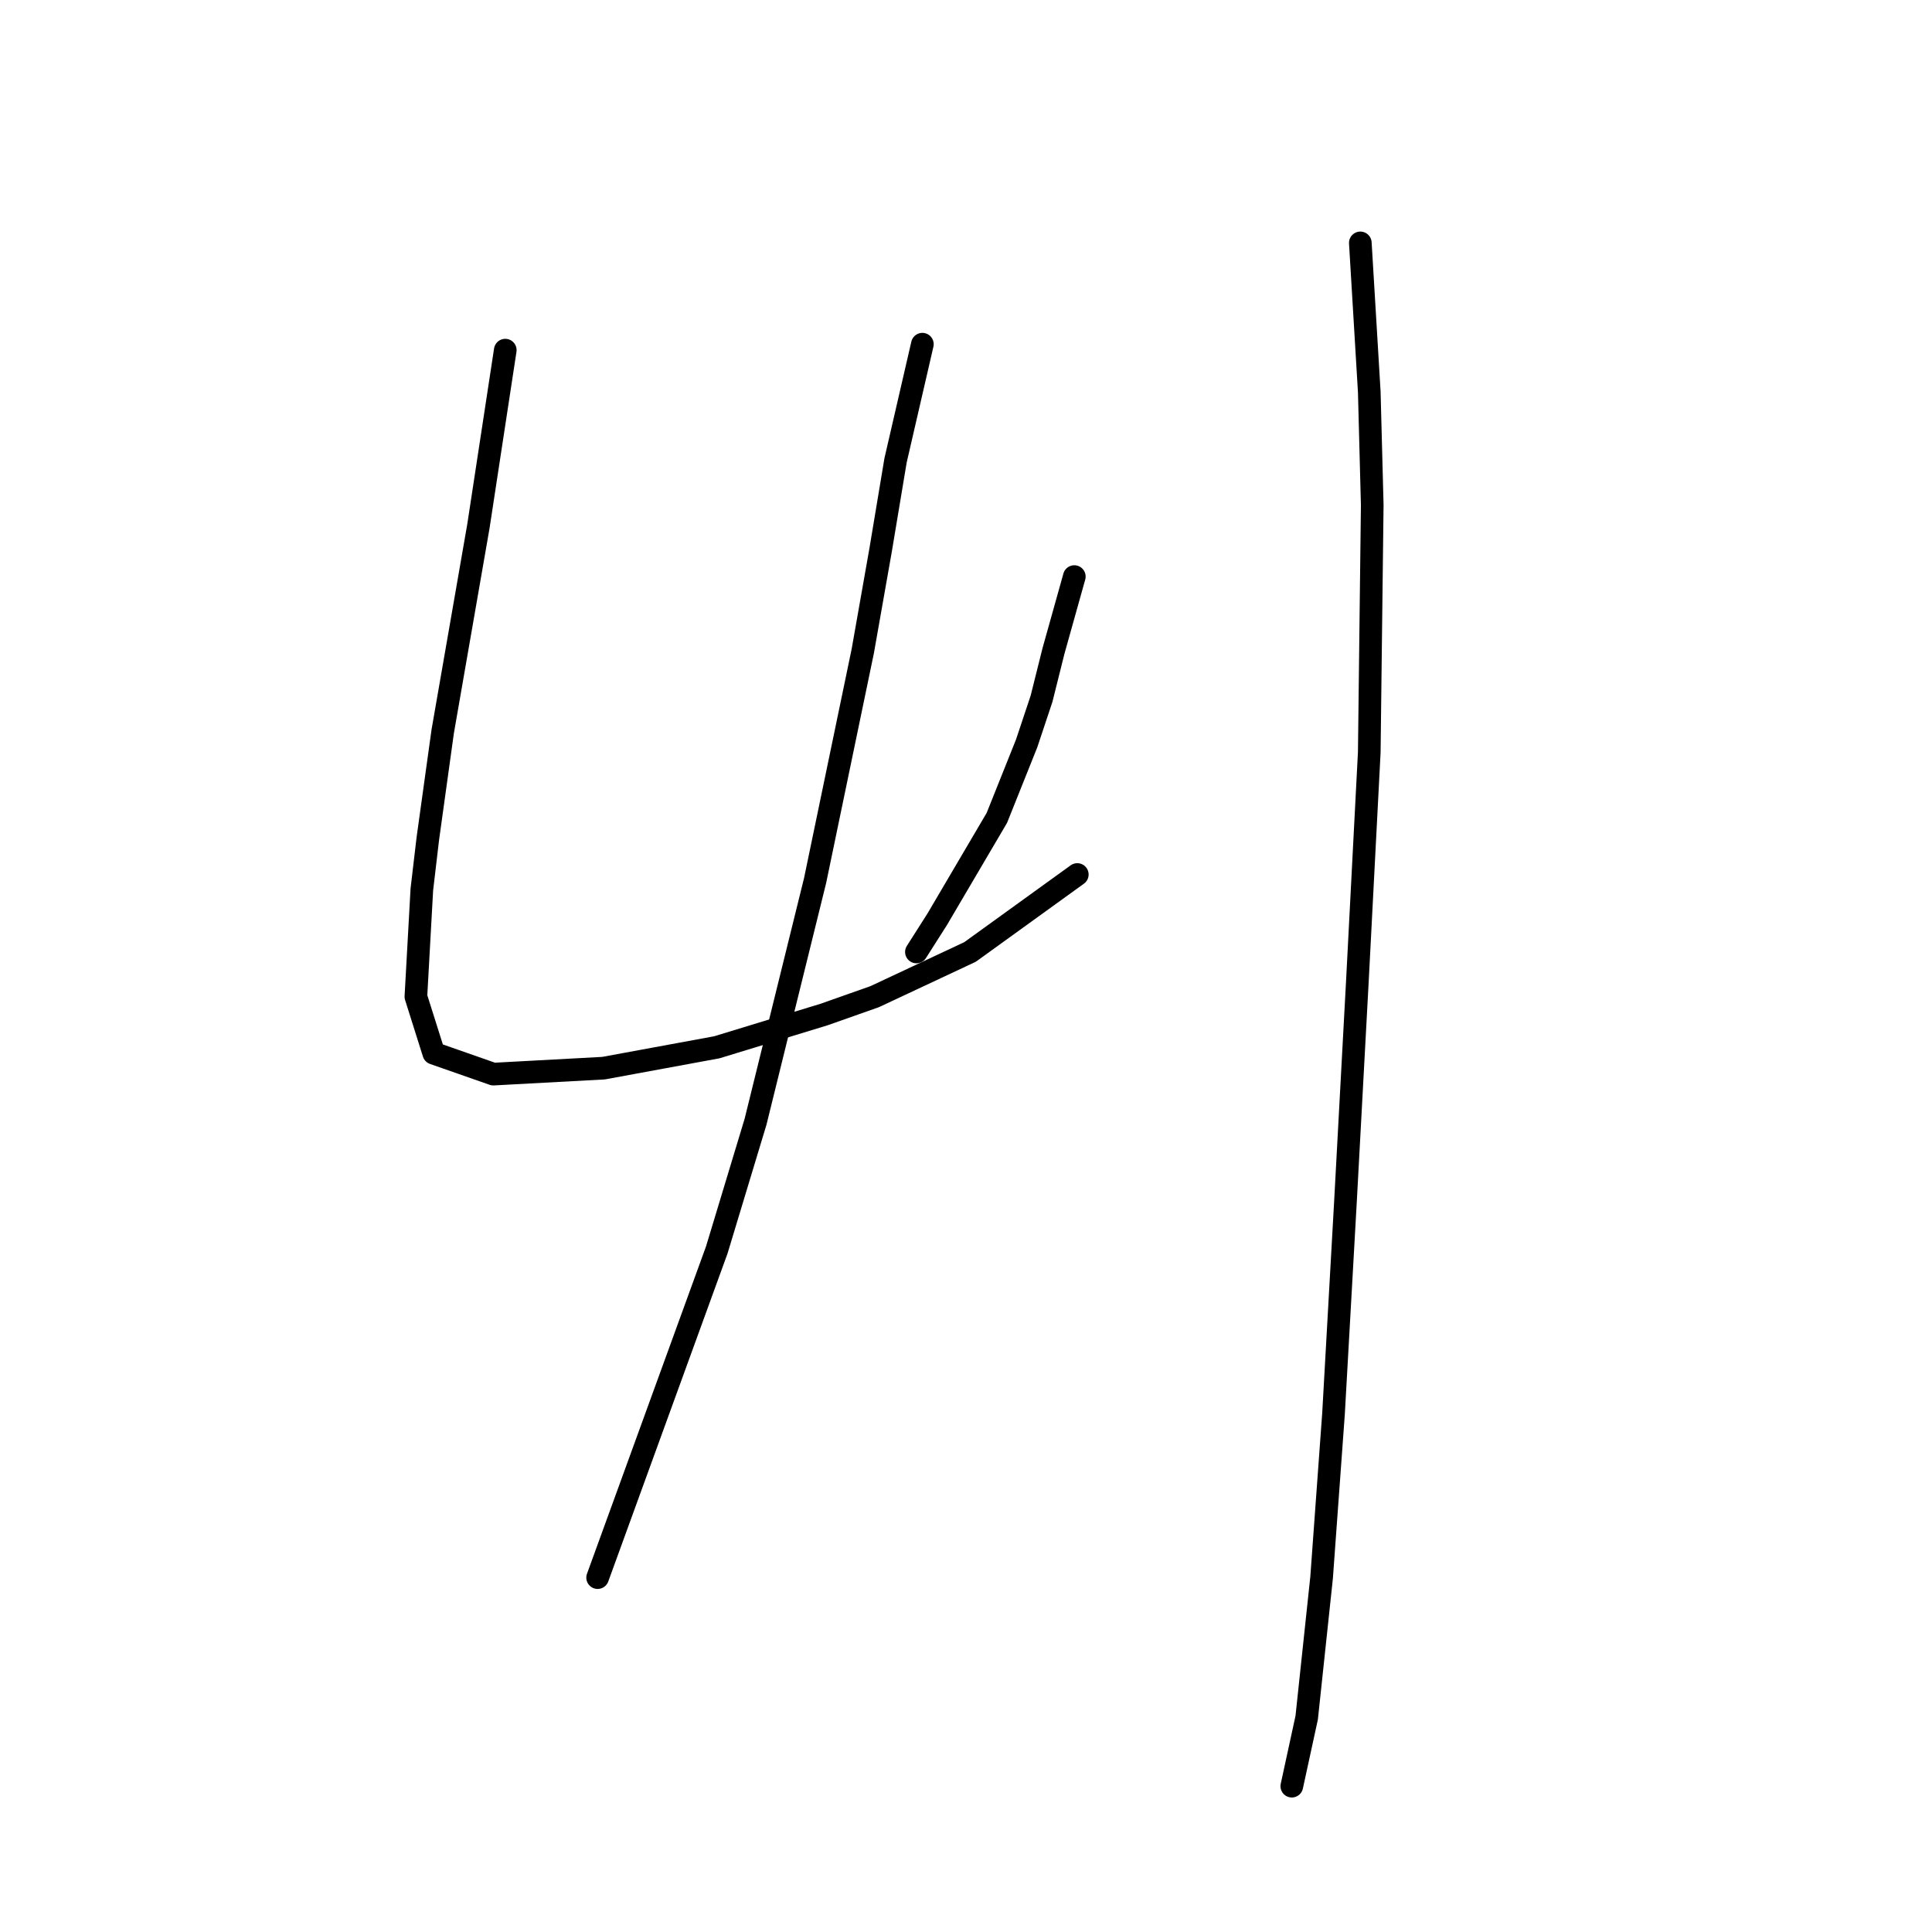 <?xml version="1.0" standalone="no"?>
    <svg width="256" height="256" xmlns="http://www.w3.org/2000/svg" version="1.1">
    <polyline stroke="black" stroke-width="3" stroke-linecap="round" fill="transparent" stroke-linejoin="round" points="66.951 46.396 63.398 69.688 61.819 78.768 58.66 96.927 56.687 111.139 55.897 117.85 55.108 132.062 57.476 139.563 65.372 142.326 79.978 141.536 94.979 138.773 109.191 134.431 115.902 132.062 128.535 126.14 142.747 115.876 142.747 115.876 " />
        <polyline stroke="black" stroke-width="3" stroke-linecap="round" fill="transparent" stroke-linejoin="round" points="142.352 76.399 139.589 86.268 138.01 92.585 136.036 98.506 132.088 108.376 124.193 121.798 121.429 126.14 121.429 126.14 " />
        <polyline stroke="black" stroke-width="3" stroke-linecap="round" fill="transparent" stroke-linejoin="round" points="122.219 45.607 118.666 61.003 116.692 72.846 114.323 86.268 108.007 116.666 100.112 148.642 94.979 165.618 79.189 209.043 79.189 209.043 " />
        <polyline stroke="black" stroke-width="3" stroke-linecap="round" fill="transparent" stroke-linejoin="round" points="180.25 32.185 181.435 51.923 181.829 66.925 181.435 99.691 179.856 130.088 178.276 159.301 176.697 187.33 175.118 209.043 173.144 227.597 171.171 236.677 171.171 236.677 " />
        </svg>